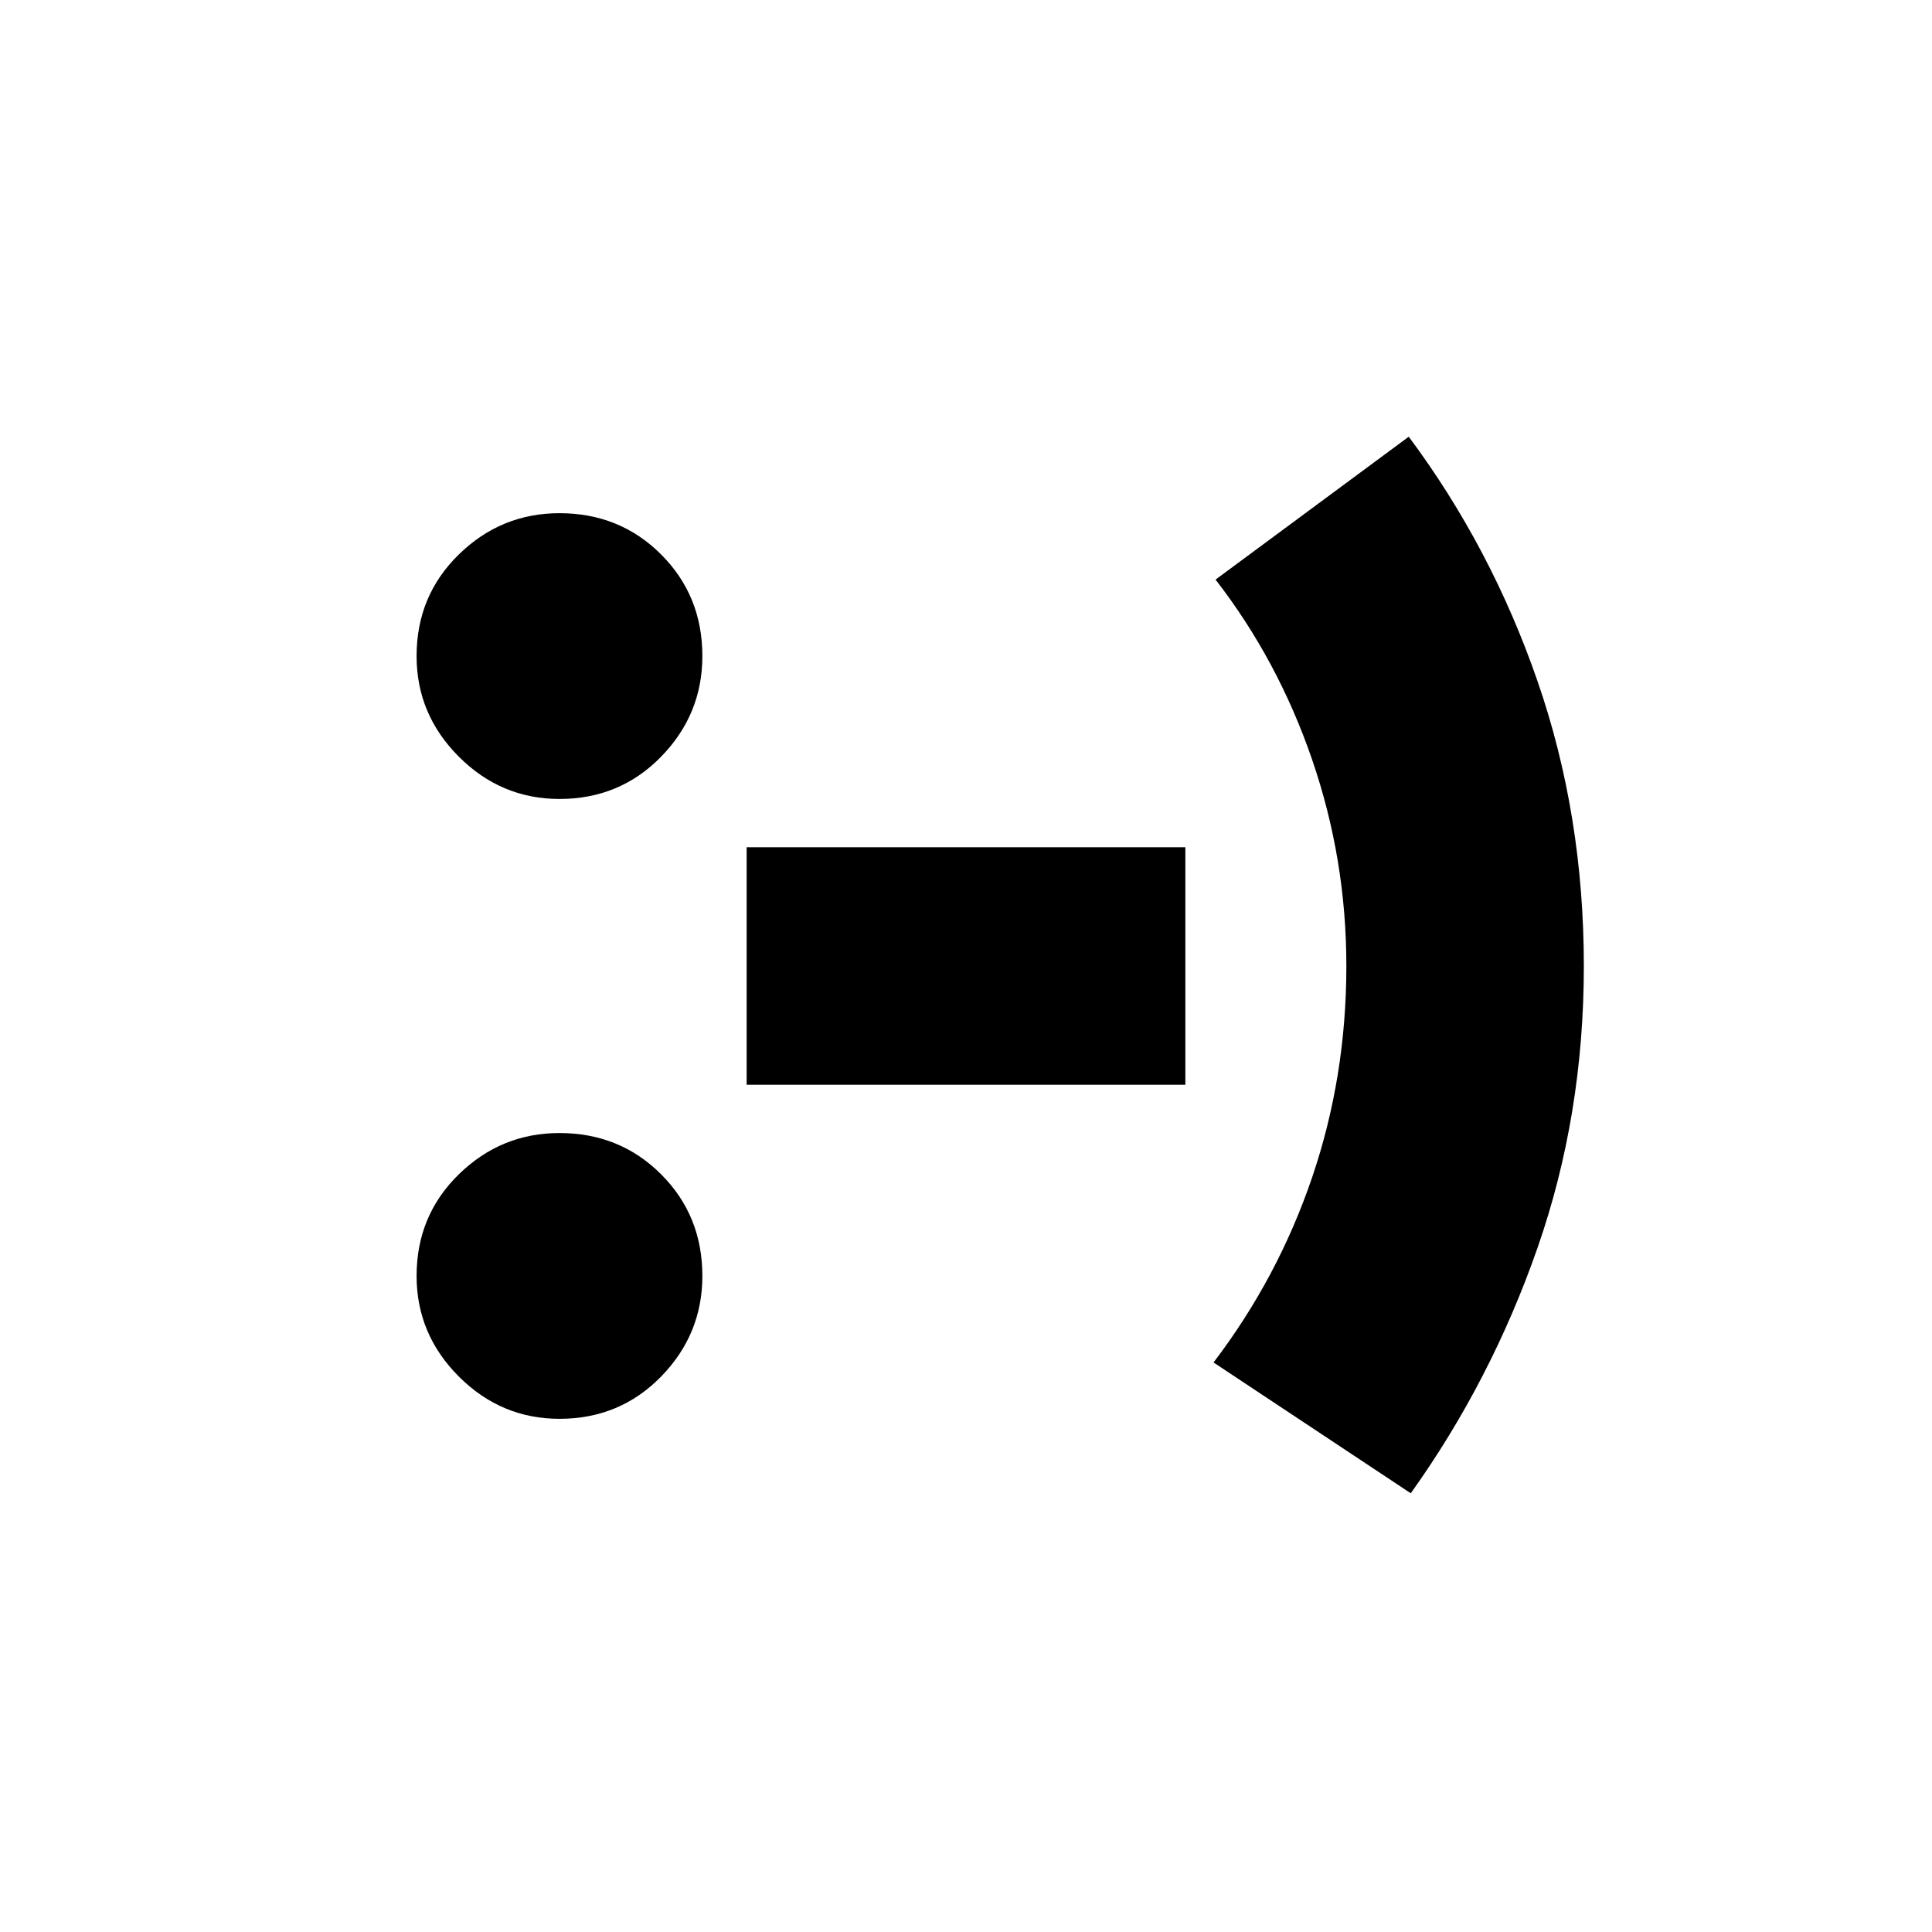 <svg xmlns="http://www.w3.org/2000/svg" height="20" viewBox="0 -960 960 960" width="20"><path d="M278-255q-29 0-50-21t-21-50q0-30 21-50.5t50-20.5q30 0 50.5 20.5T349-326q0 29-20.5 50T278-255Zm0-308q-29 0-50-21t-21-50q0-30 21-50.5t50-20.5q30 0 50.5 20.5T349-634q0 29-20.5 50T278-563Zm93 142v-118h218v118H371Zm330 203-98-65q32-42 49-92t17-105q0-53-17-102.5T604-672l96-71q41 55 64 121.5T787-480q0 74-23 140t-63 122Z"/></svg>